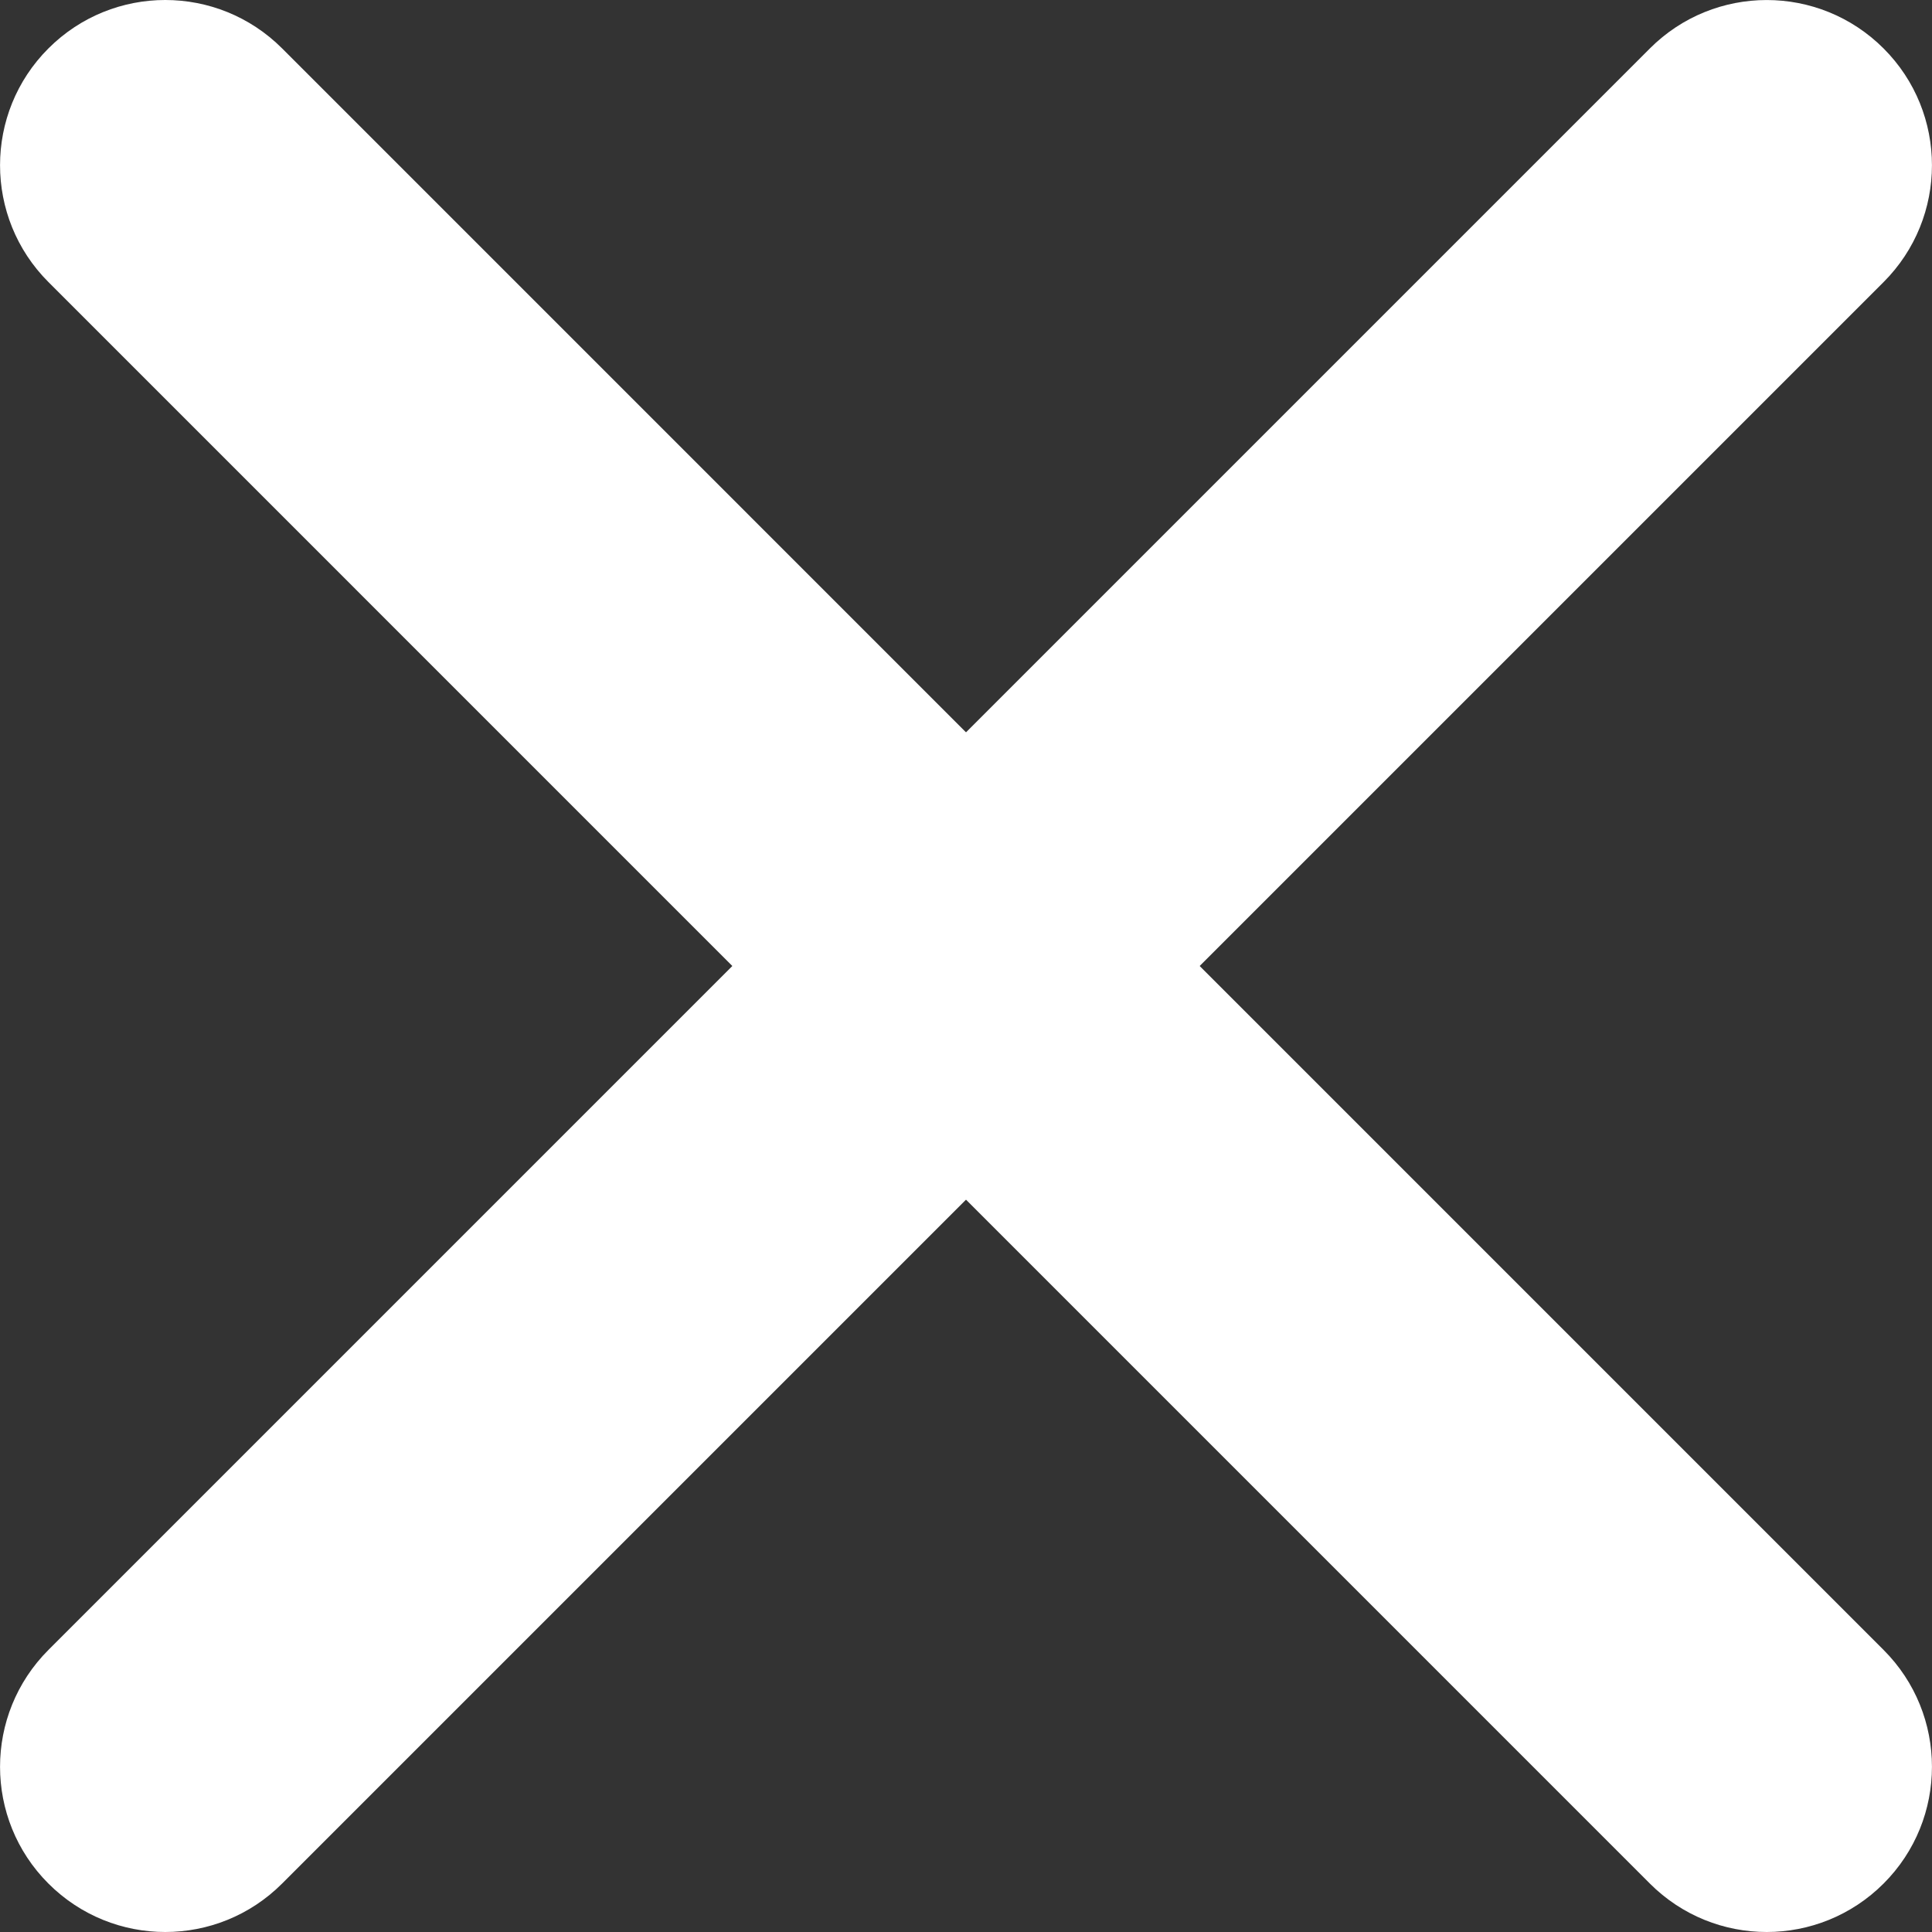 <?xml version="1.0"?>
<svg xmlns="http://www.w3.org/2000/svg" xmlns:xlink="http://www.w3.org/1999/xlink" version="1.1" id="Layer_1" x="0px" y="0px" viewBox="0 0 512.02 512.02" style="enable-background:new 0 0 512.02 512.02;" xml:space="preserve" width="512px" height="512px"><rect x="0" y="0" width="512.02" height="512.02" fill="#333333" stroke="none"/><g><g>
	<path d="M468.214,512.02c-11.208,0-22.408-4.28-30.96-12.832L12.838,74.756   c-17.104-17.104-17.104-44.84,0-61.928c17.104-17.104,44.816-17.104,61.928,0L499.182,437.26c17.104,17.104,17.104,44.84,0,61.928   C490.622,507.74,479.414,512.02,468.214,512.02z" data-original="#CCCCCC" class="active-path" data-old_color="#CCCCCC" fill="#FFFFFF"/>
	<path d="M43.798,512.02c-11.208,0-22.408-4.28-30.96-12.832c-17.104-17.088-17.104-44.816,0-61.928   L437.254,12.836c17.104-17.104,44.816-17.104,61.928,0c17.104,17.088,17.104,44.816,0,61.928L74.758,499.188   C66.206,507.74,55.006,512.02,43.798,512.02z" data-original="#CCCCCC" class="active-path" data-old_color="#CCCCCC" fill="#FFFFFF"/>
</g></g> </svg>
